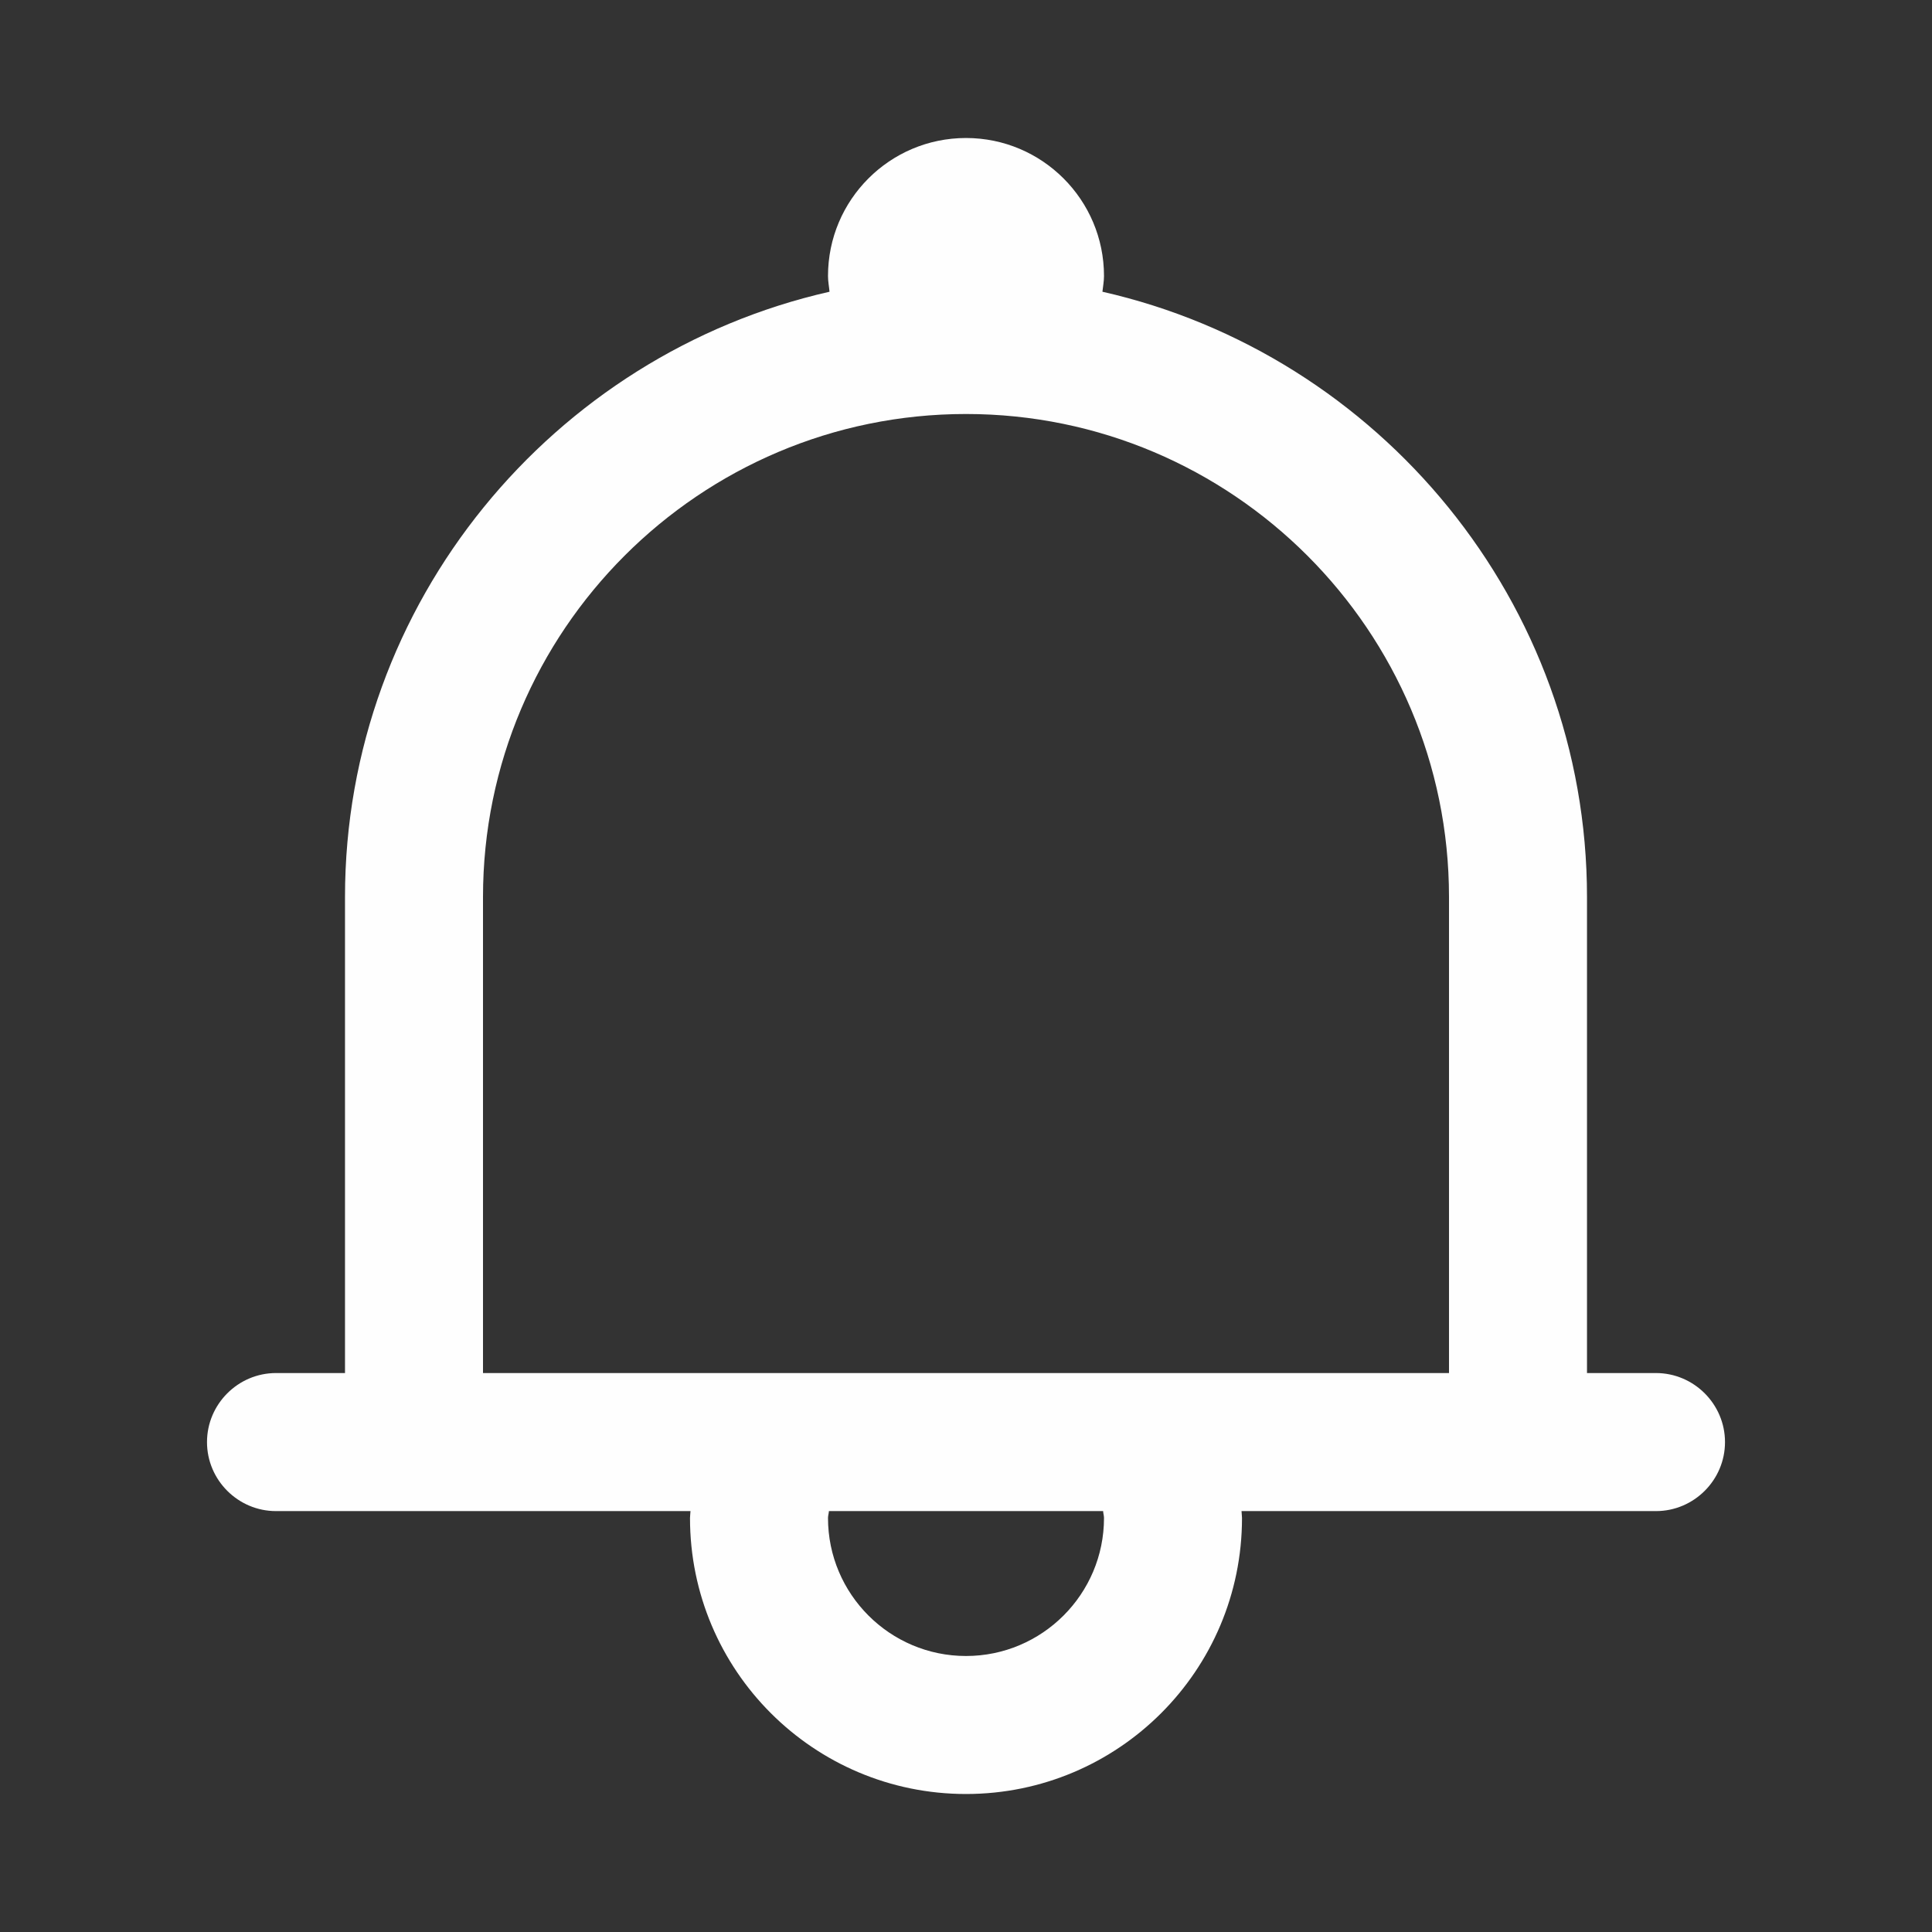 <svg xmlns="http://www.w3.org/2000/svg" width="70" height="70" viewBox="0 0 70 70">
    <rect x="0" y="0" width="70" height="70" fill="#333333" stroke="none"/>
    <g fill="none" fill-rule="evenodd">
        <g fill="#FEFEFE">
            <g>
                <g>
                    <g>
                        <g>
                            <path d="M32.5 50c0 2.758-2.242 5-5 5-2.757 0-5-2.242-5-5 0-.085.028-.162.033-.25h9.935c.005.088.032.165.032.25zM10 27.5C10 17.85 17.853 10 27.5 10 37.148 10 45 17.85 45 27.5v17.248H10V27.5zm42.498 17.248H50V27.5c0-10.677-7.542-19.66-17.557-21.93.02-.19.057-.375.057-.57 0-2.76-2.24-5-5-5s-5 2.24-5 5c0 .195.038.38.055.57C12.543 7.84 5 16.823 5 27.5v17.248H2.5c-1.375 0-2.5 1.127-2.5 2.502 0 1.375 1.125 2.5 2.5 2.5h15.018c-.003.085-.018.165-.018.25 0 5.523 4.478 10 10 10 5.523 0 10-4.477 10-10 0-.085-.015-.165-.017-.25h15.015c1.377 0 2.502-1.125 2.502-2.5s-1.125-2.502-2.502-2.502z" transform="translate(-929 -493) translate(0 450) translate(847) translate(82 43) translate(7.5 5)"/>
                        </g>
                    </g>
                </g>
            </g>
        </g>
    </g>
</svg>
